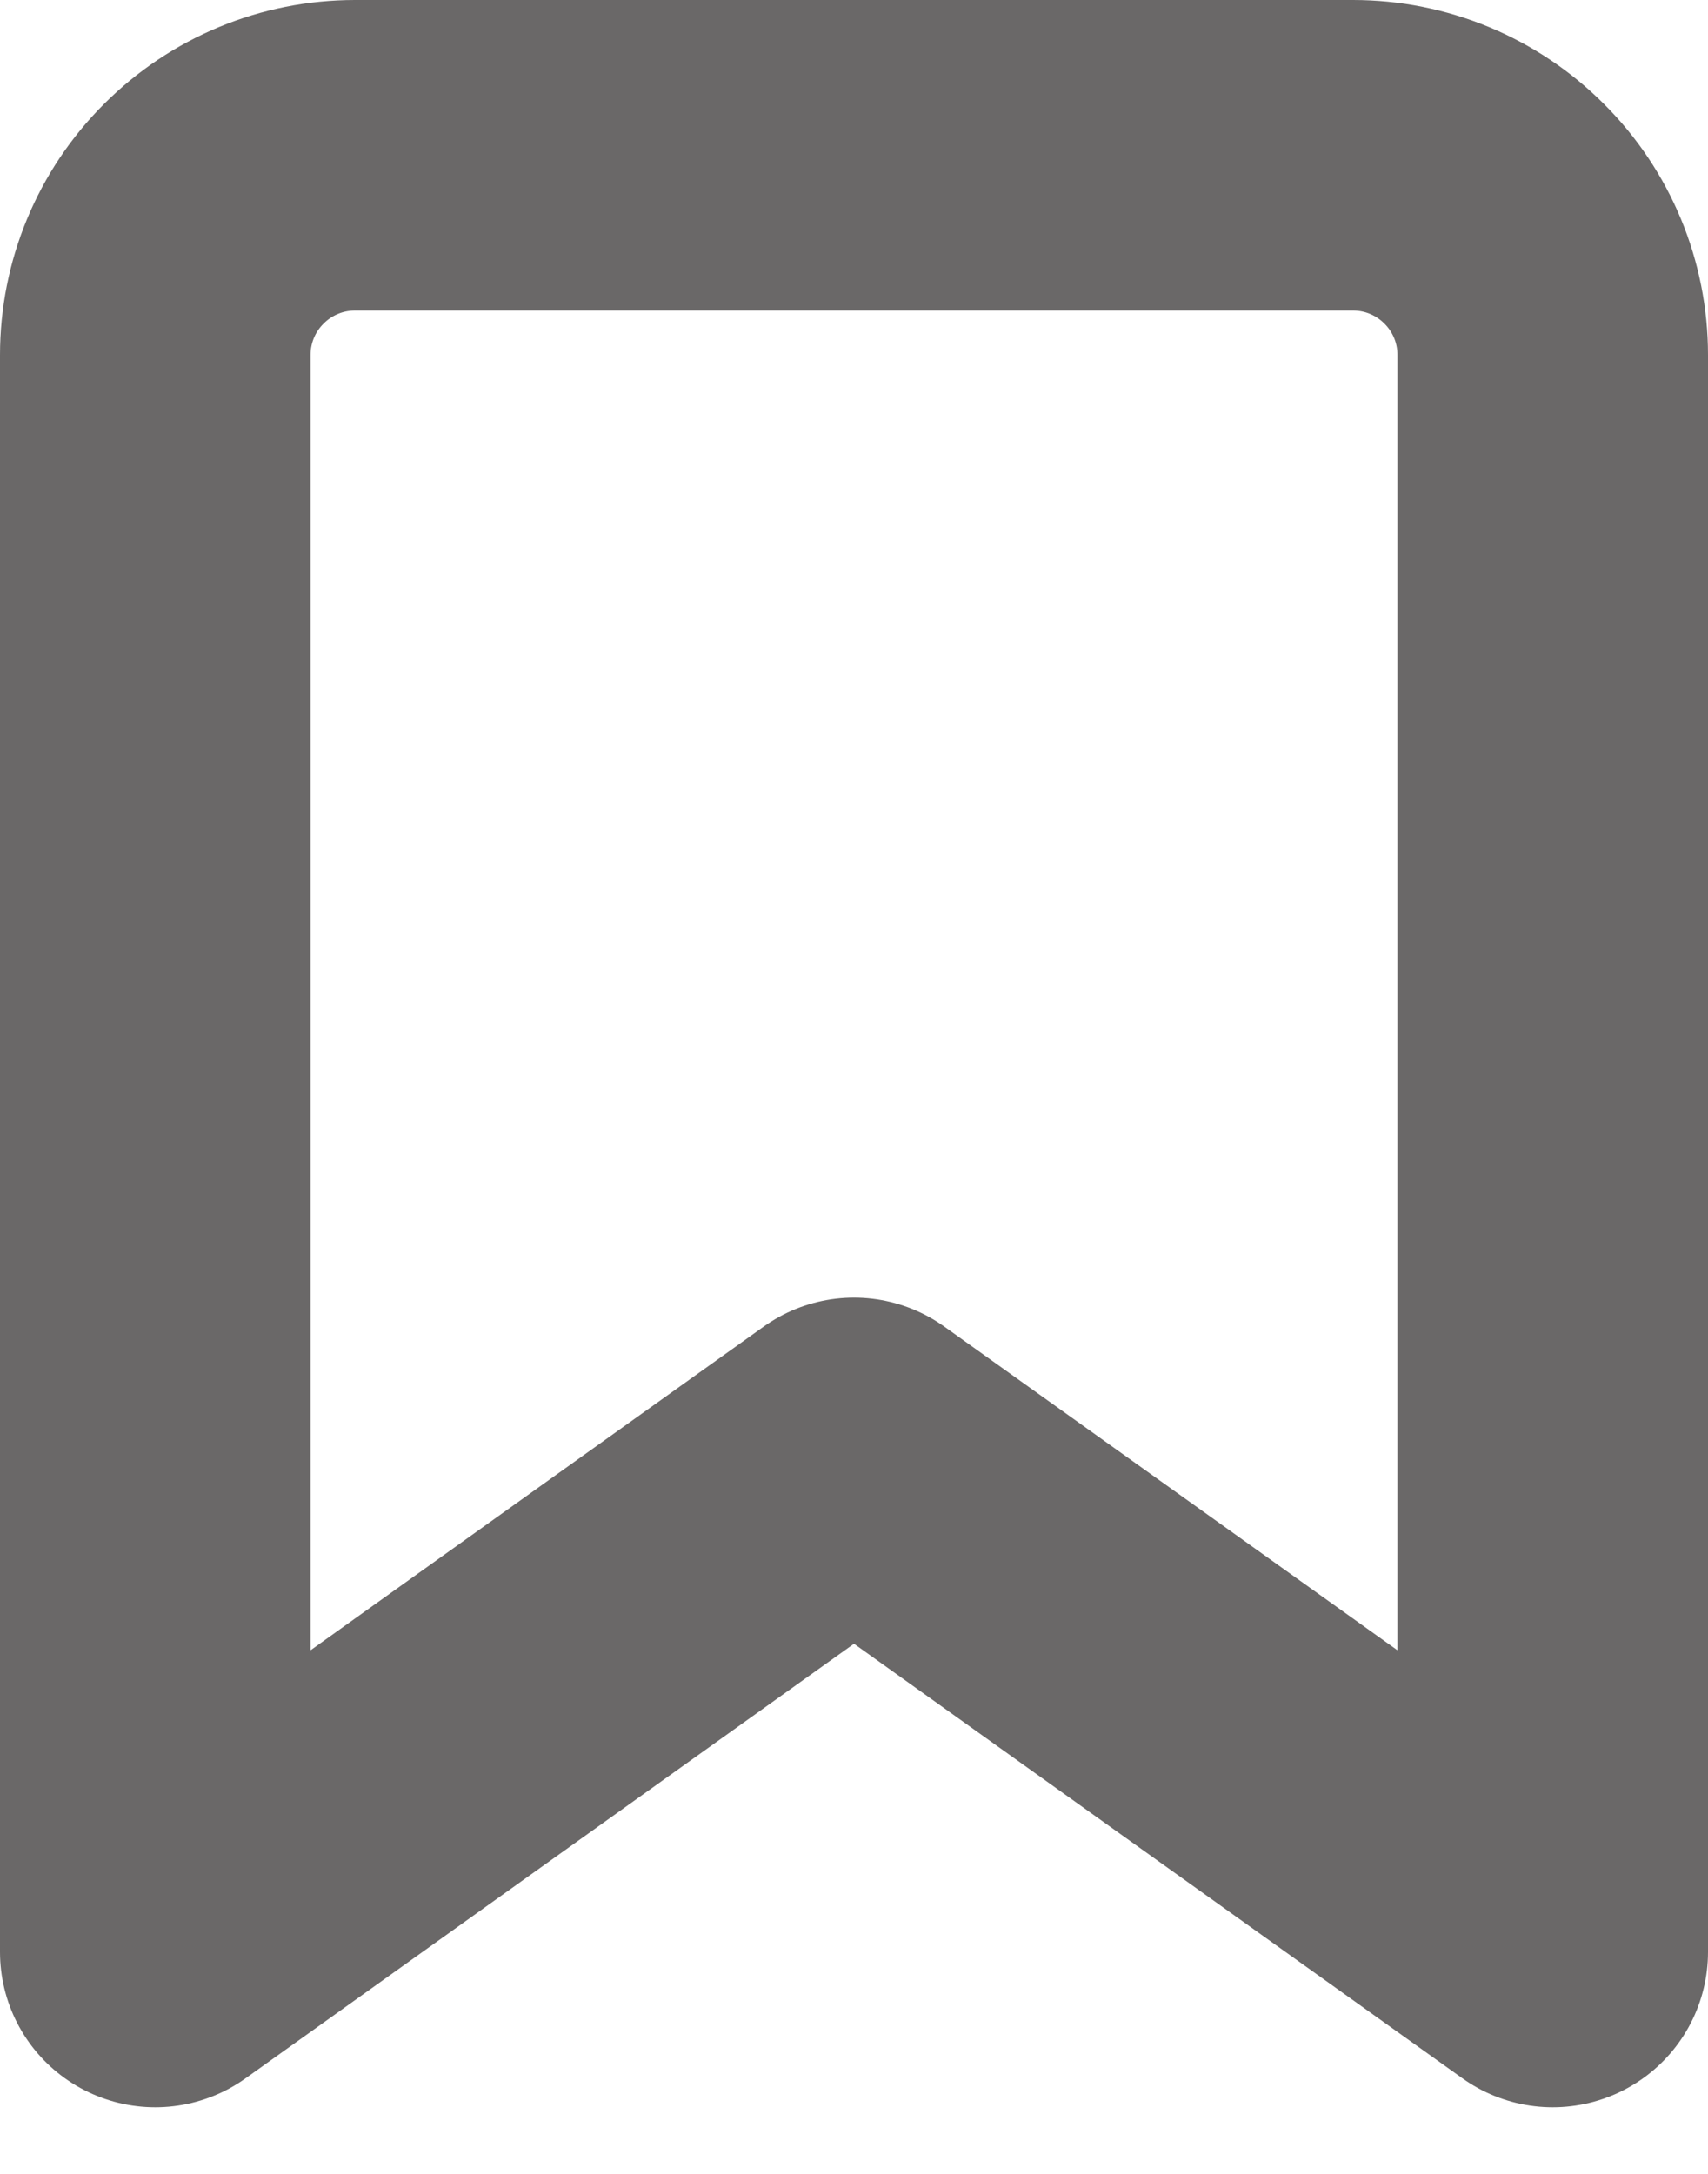 <?xml version="1.0" encoding="UTF-8" standalone="no"?><svg width='11' height='14' viewBox='0 0 11 14' fill='none' xmlns='http://www.w3.org/2000/svg'>
<path d='M10 12.571L5.5 9.357L1 12.571V2.286C1 1.945 1.135 1.618 1.377 1.377C1.618 1.135 1.945 1 2.286 1H8.714C9.055 1 9.382 1.135 9.623 1.377C9.865 1.618 10 1.945 10 2.286V12.571Z' stroke='#6A6868' stroke-width='2' stroke-linecap='round' stroke-linejoin='round'/>
</svg>

